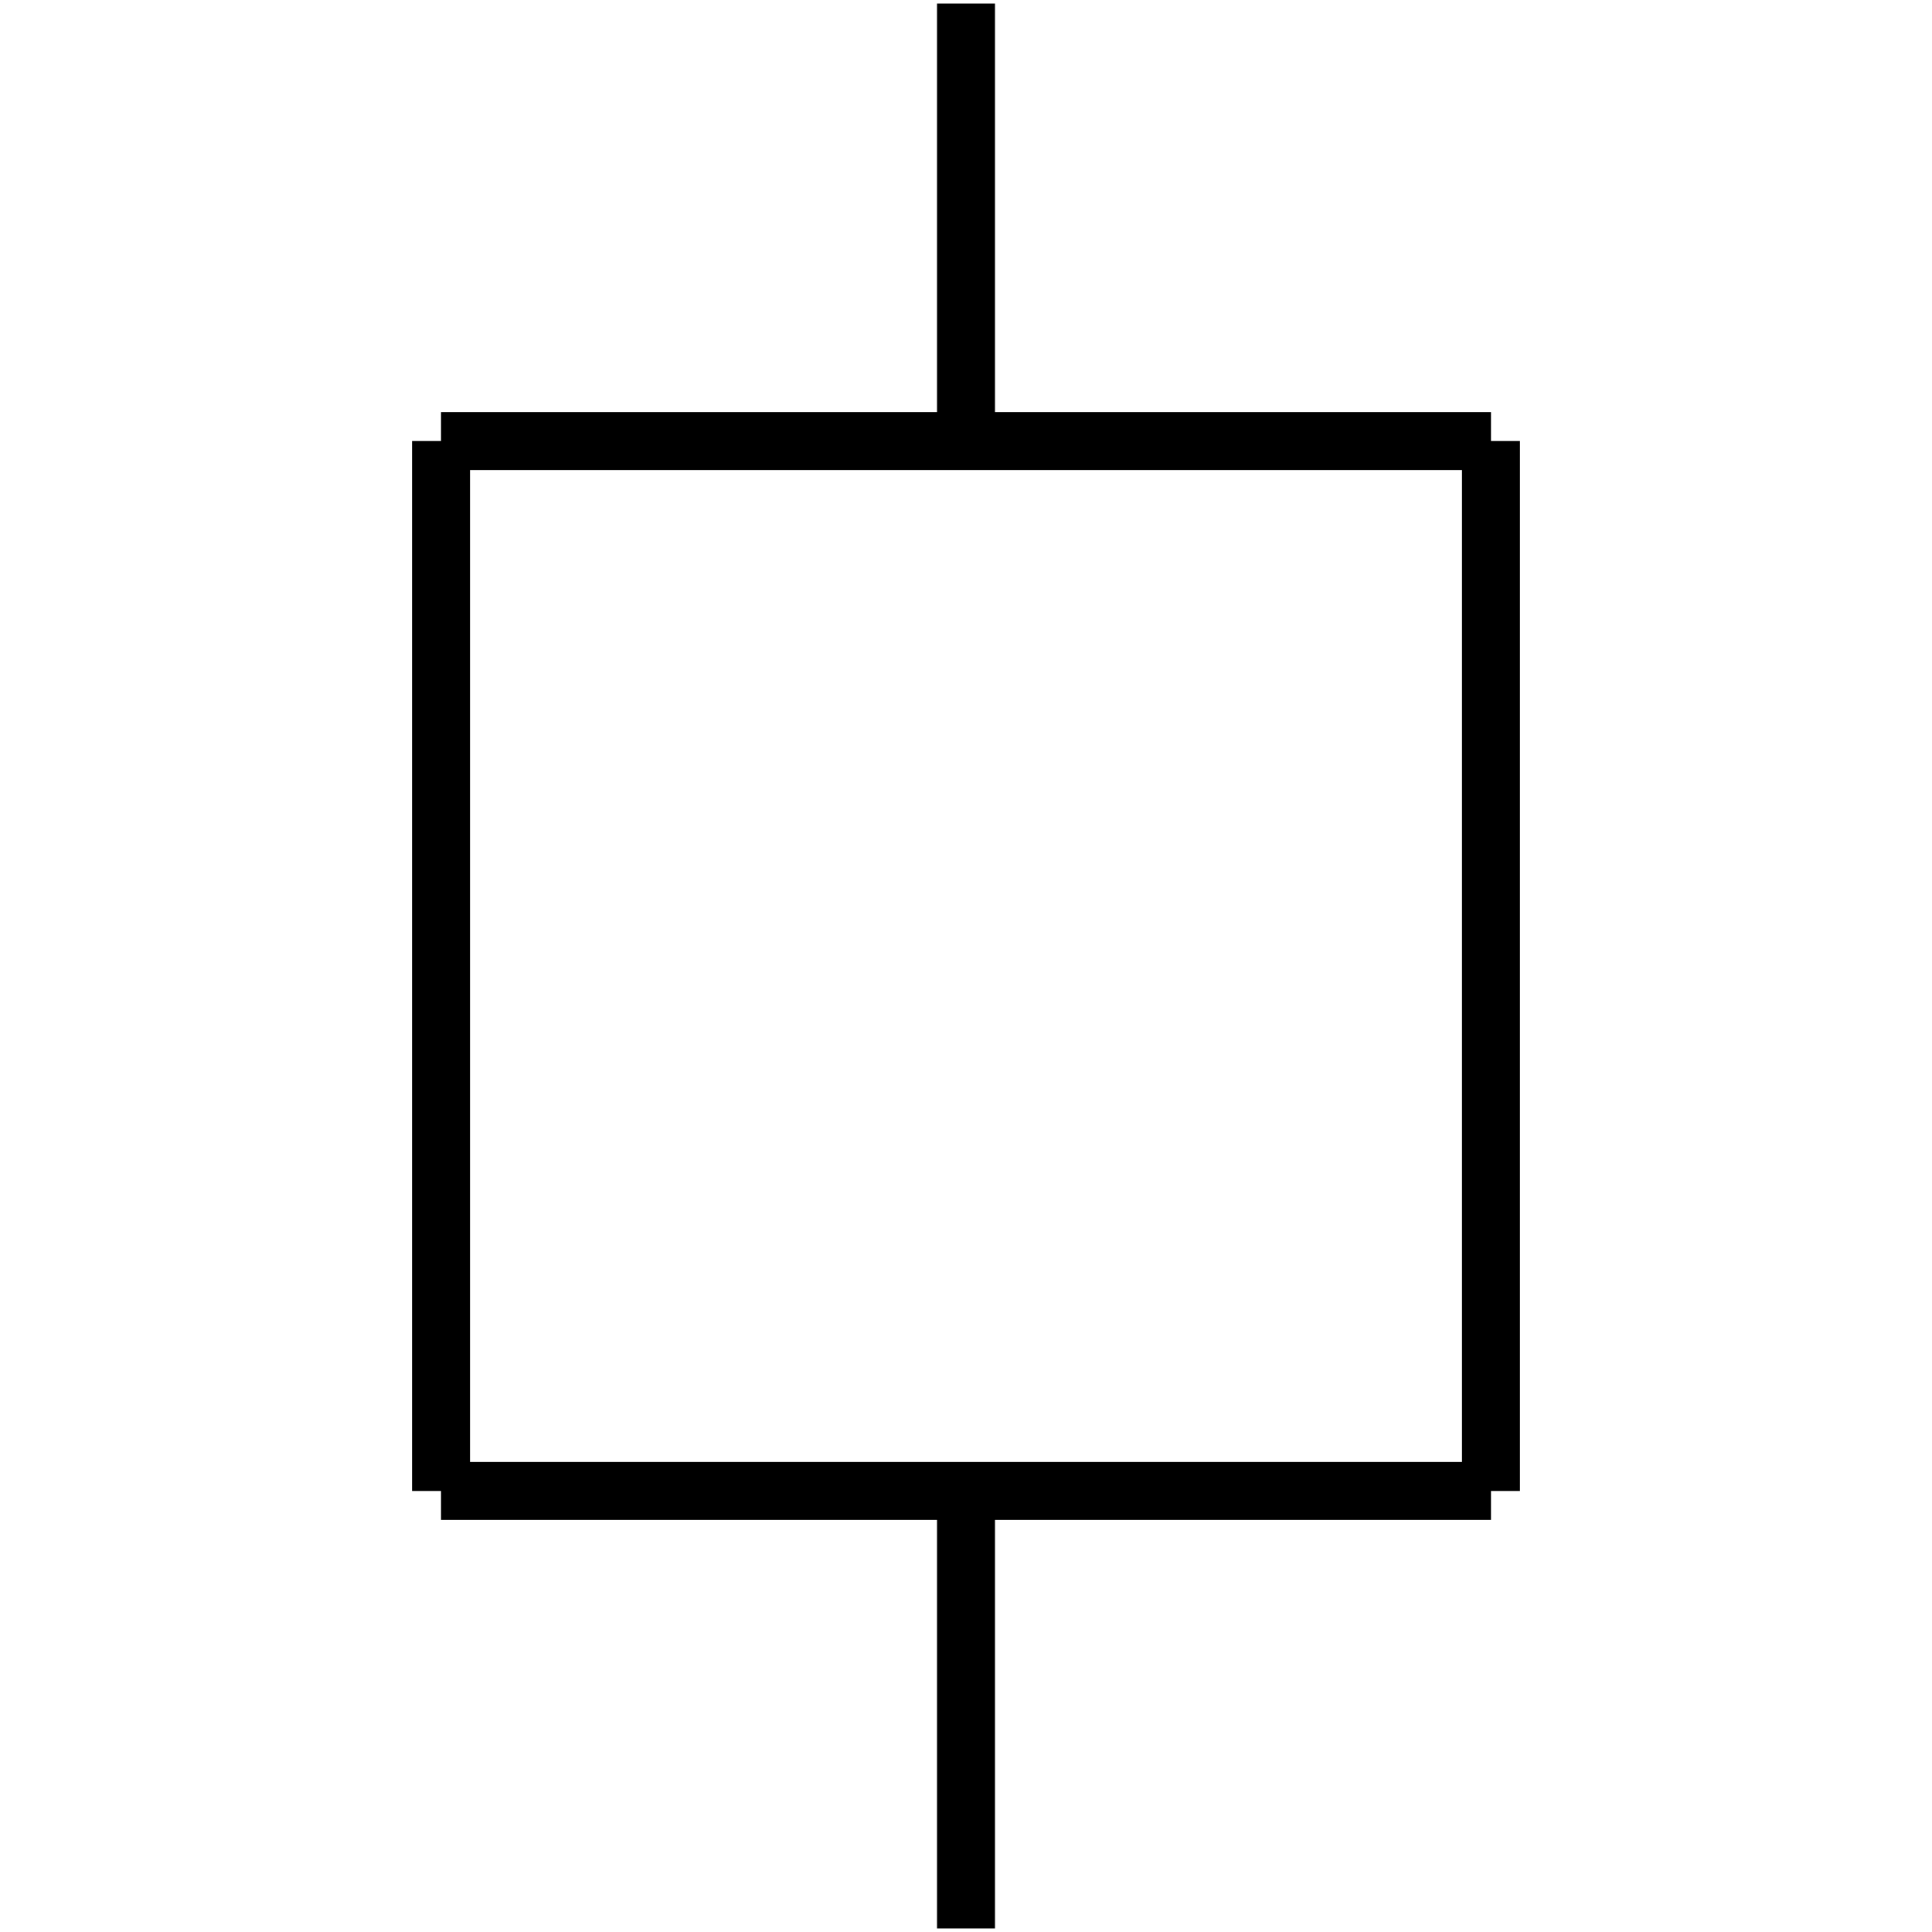 <?xml version="1.0" standalone="no"?><svg xmlns="http://www.w3.org/2000/svg" width="400.000" height="400.000" viewBox="0.0 0.0 400.000 400.000" version="1.1">
  <title>Produce by Acme CAD Converter</title>
  <desc>Produce by Acme CAD Converter</desc>
<g id="0" display="visible">
<g><path d="M200 91.31L200 0.73"
fill="none" stroke="black" stroke-width="12"/>
</g>
<g><path d="M200 308.69L200 399.27"
fill="none" stroke="black" stroke-width="12"/>
</g>
<g><path d="M308.69 91.31L91.31 91.31"
fill="none" stroke="black" stroke-width="12"/>
</g>
<g><path d="M91.31 91.31L91.31 308.69"
fill="none" stroke="black" stroke-width="12"/>
</g>
<g><path d="M91.31 308.69L308.69 308.69"
fill="none" stroke="black" stroke-width="12"/>
</g>
<g><path d="M308.69 308.69L308.69 91.31"
fill="none" stroke="black" stroke-width="12"/>
</g>
</g>
</svg>
